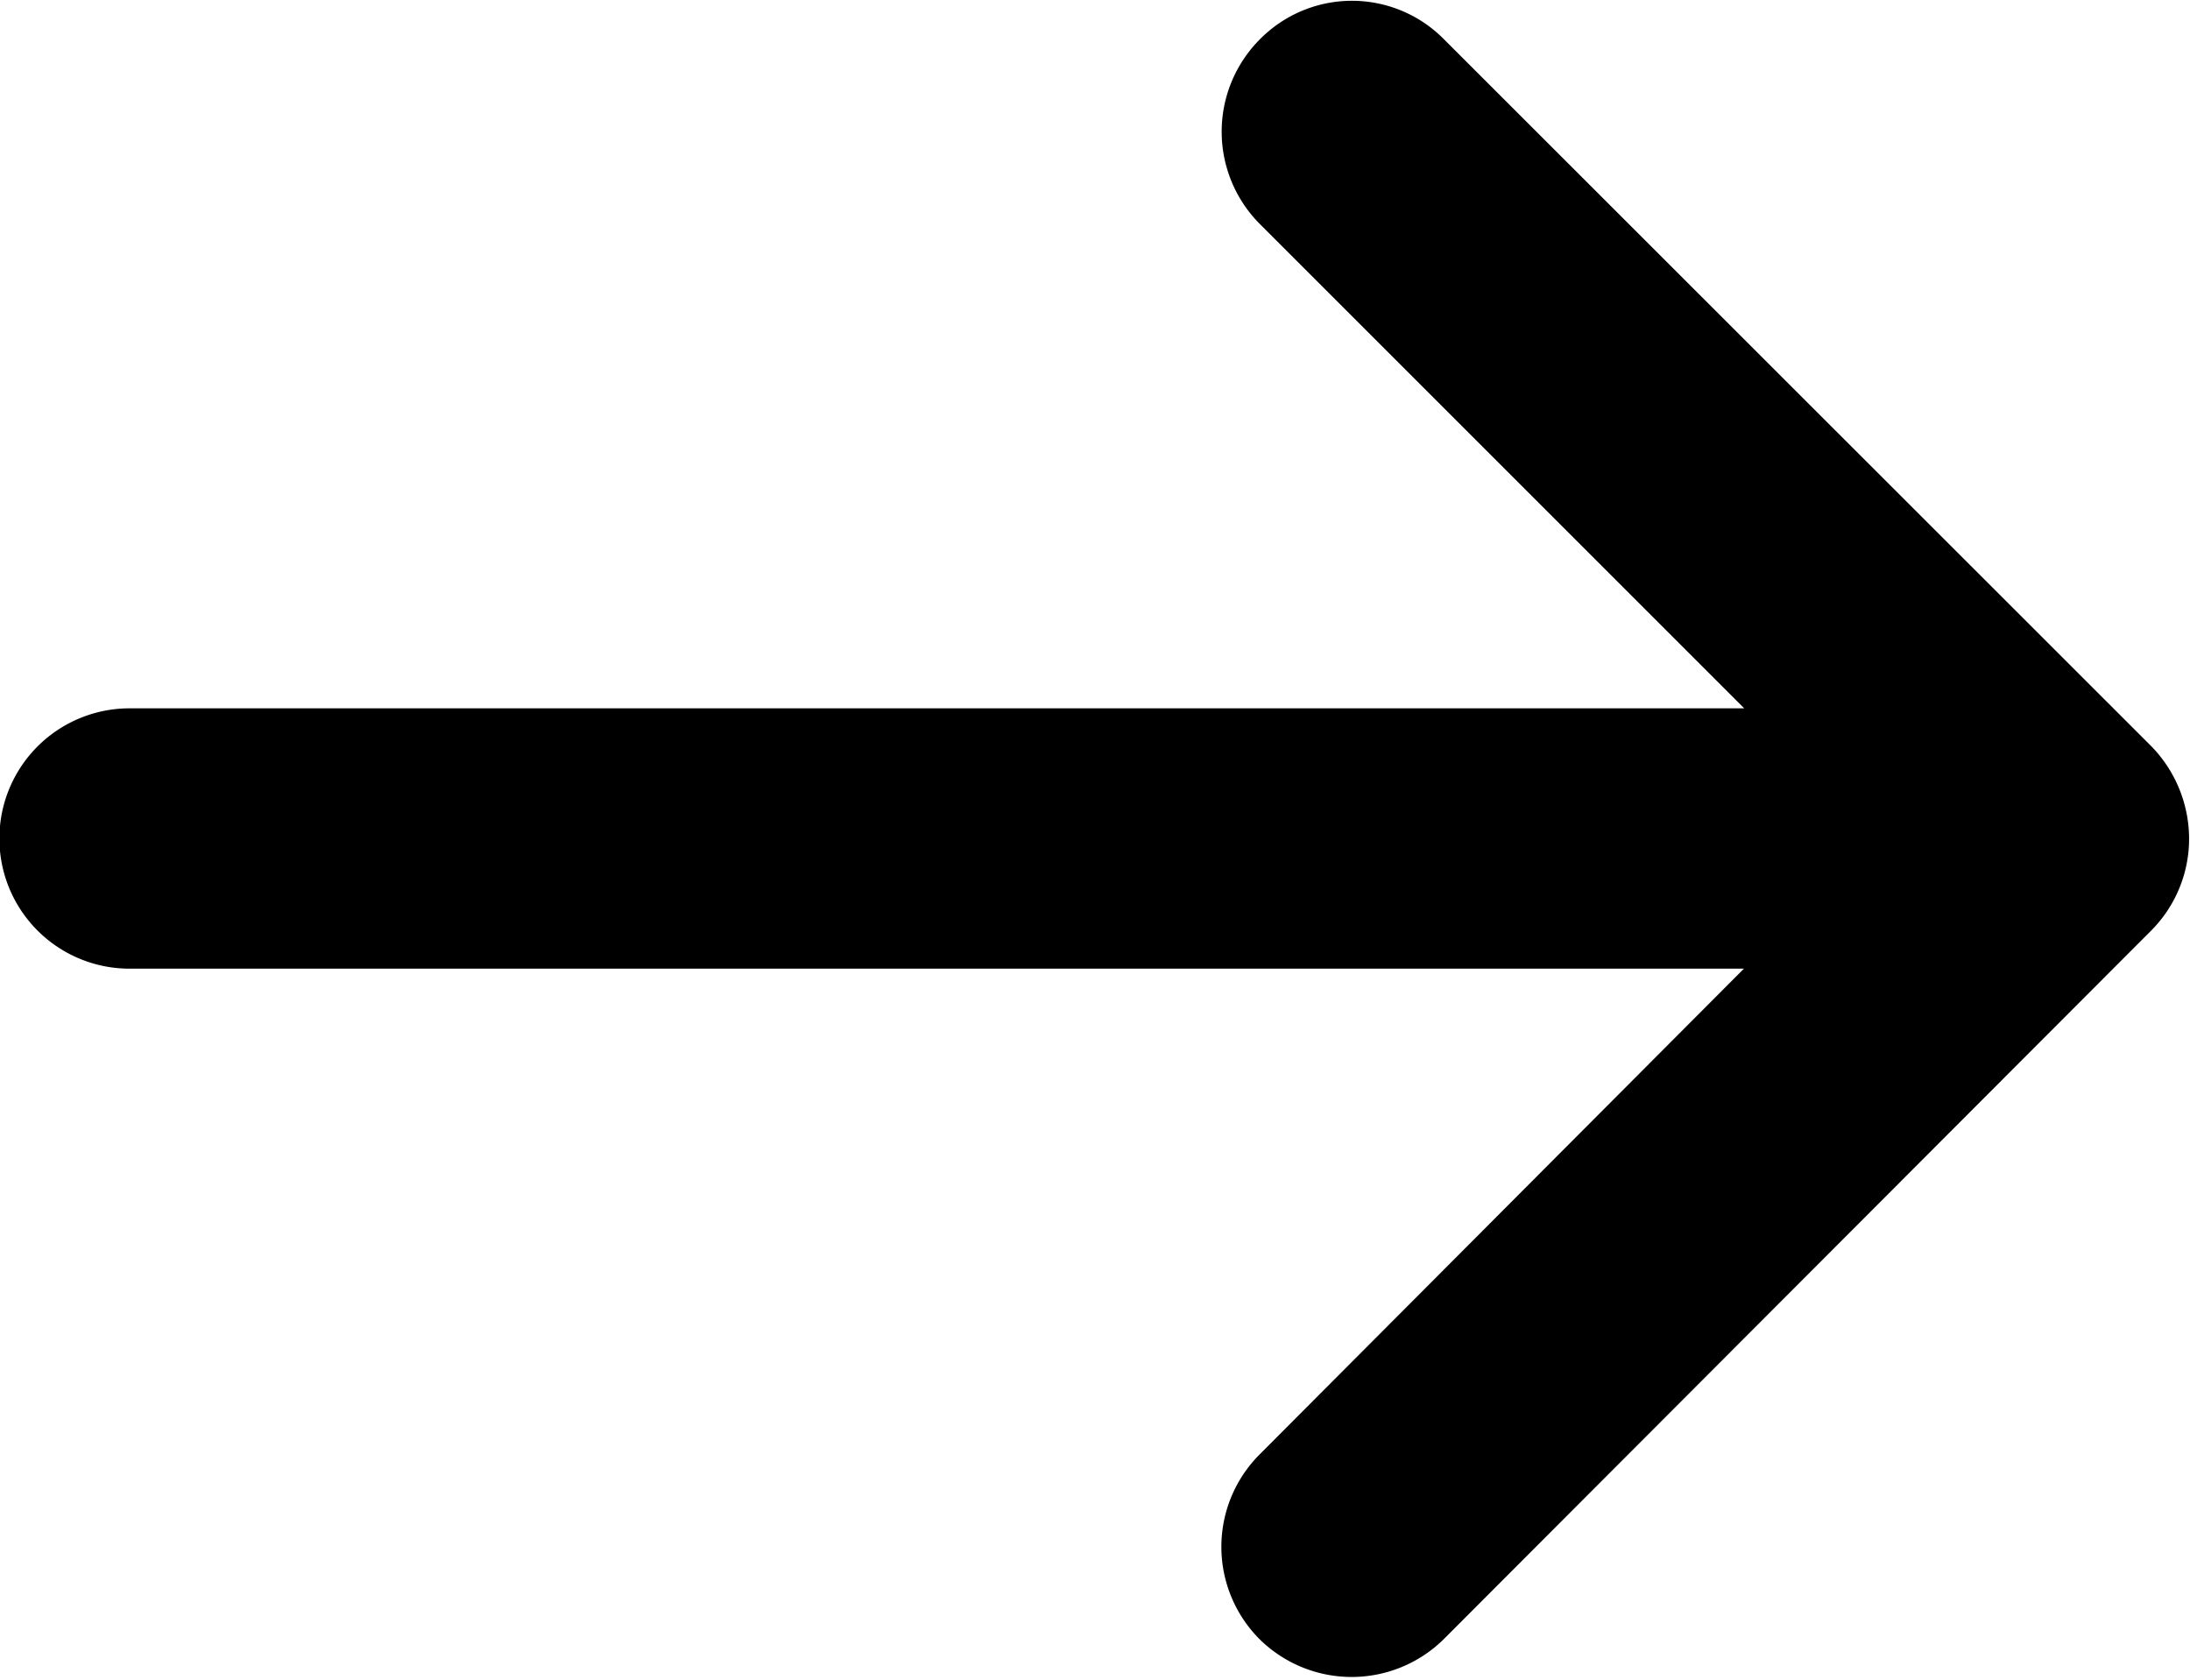 <svg xmlns="http://www.w3.org/2000/svg" width="14.468" height="11.1" viewBox="0 0 14.468 11.1">
  <defs>
    <style>
      .cls-1 {
        fill: #222;
        fill-rule: evenodd;
      }
    </style>
  </defs>
  <path id="Arrow-Right" class="icon-arrow" d="M362.4,2511.46l-4.672-4.67a0.854,0.854,0,0,0-1.217,0,0.864,0.864,0,0,0,0,1.22l3.2,3.2H349.044a0.86,0.86,0,1,0,0,1.72h10.665l-3.2,3.21a0.864,0.864,0,0,0,0,1.22,0.866,0.866,0,0,0,1.217,0l4.672-4.68a0.86,0.86,0,0,0,.252-0.61A0.878,0.878,0,0,0,362.4,2511.46Z" transform="translate(-348.188 -2506.53)"/>
</svg>
